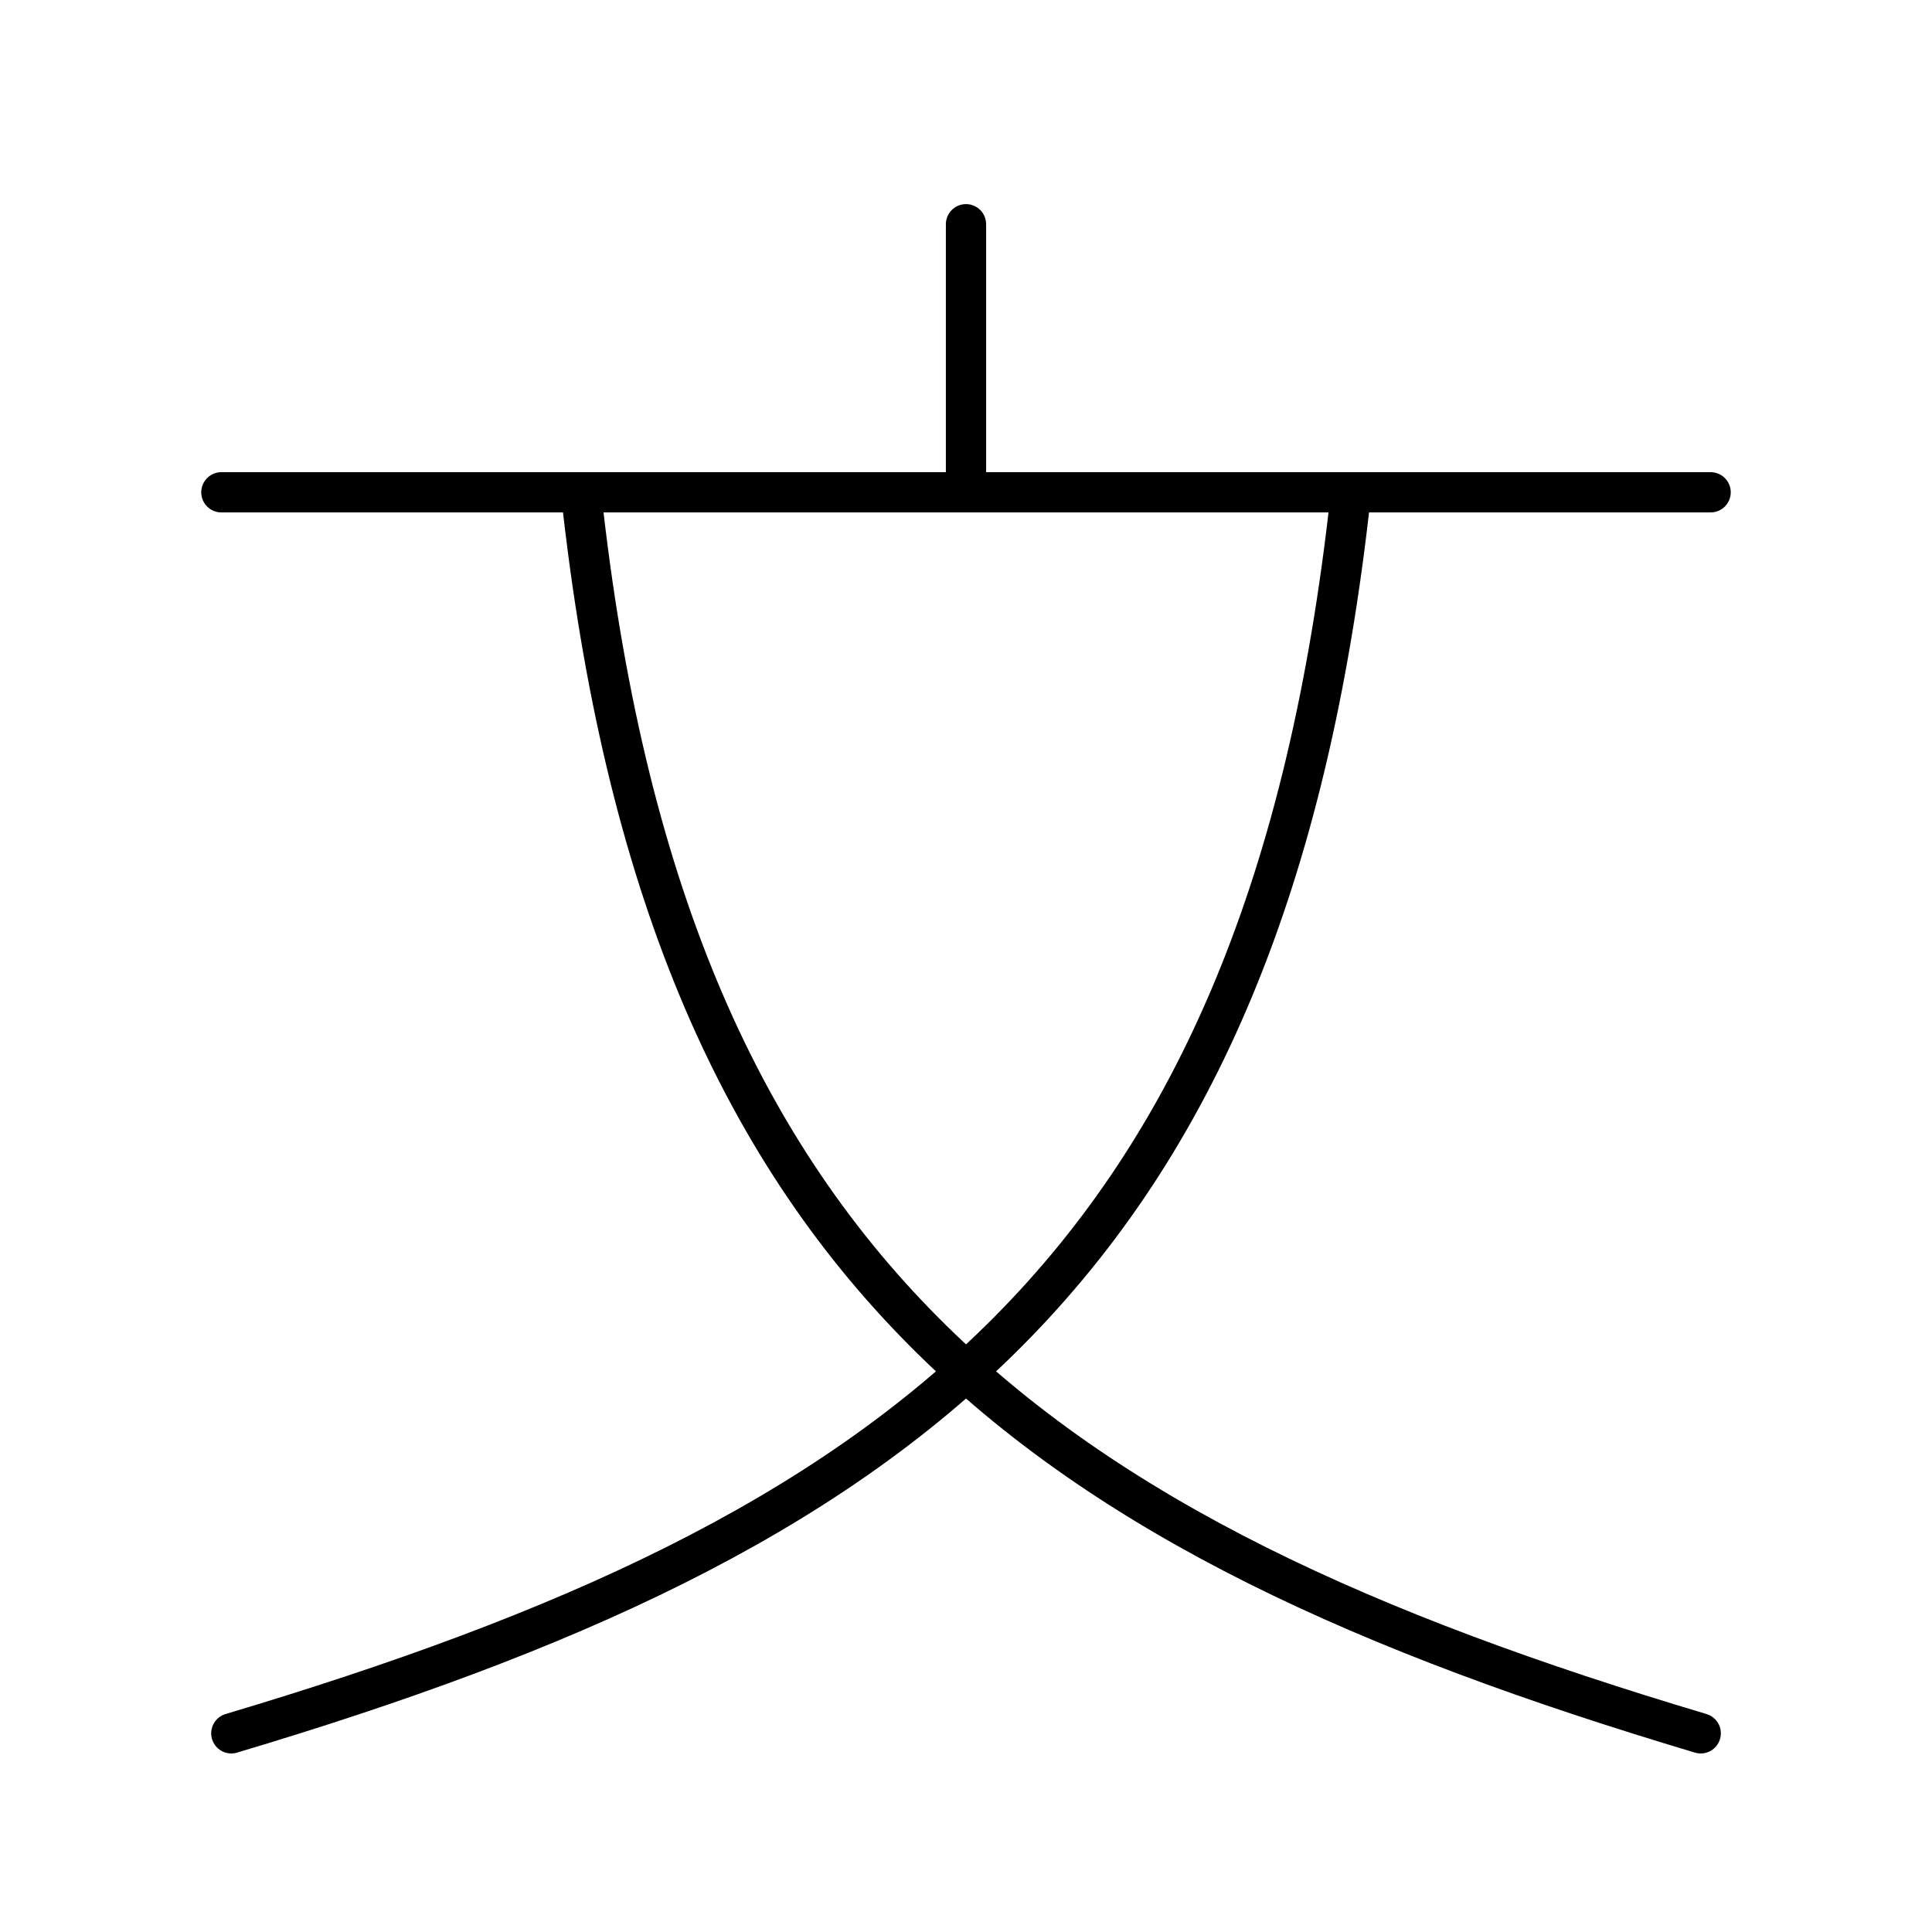<svg xmlns="http://www.w3.org/2000/svg" viewBox="0 0 48 48" xmlns:v="https://vecta.io/nano"><path d="M14.442 12.292c2.097 19.302 11.285 25.838 27.812 30.772m-8.695-30.772C31.462 31.594 22.273 38.131 5.747 43.064M24 5.571v6.66m-18.5 0h37" fill="none" stroke="#000" stroke-linecap="round" stroke-linejoin="round" paint-order="fill markers stroke"/></svg>